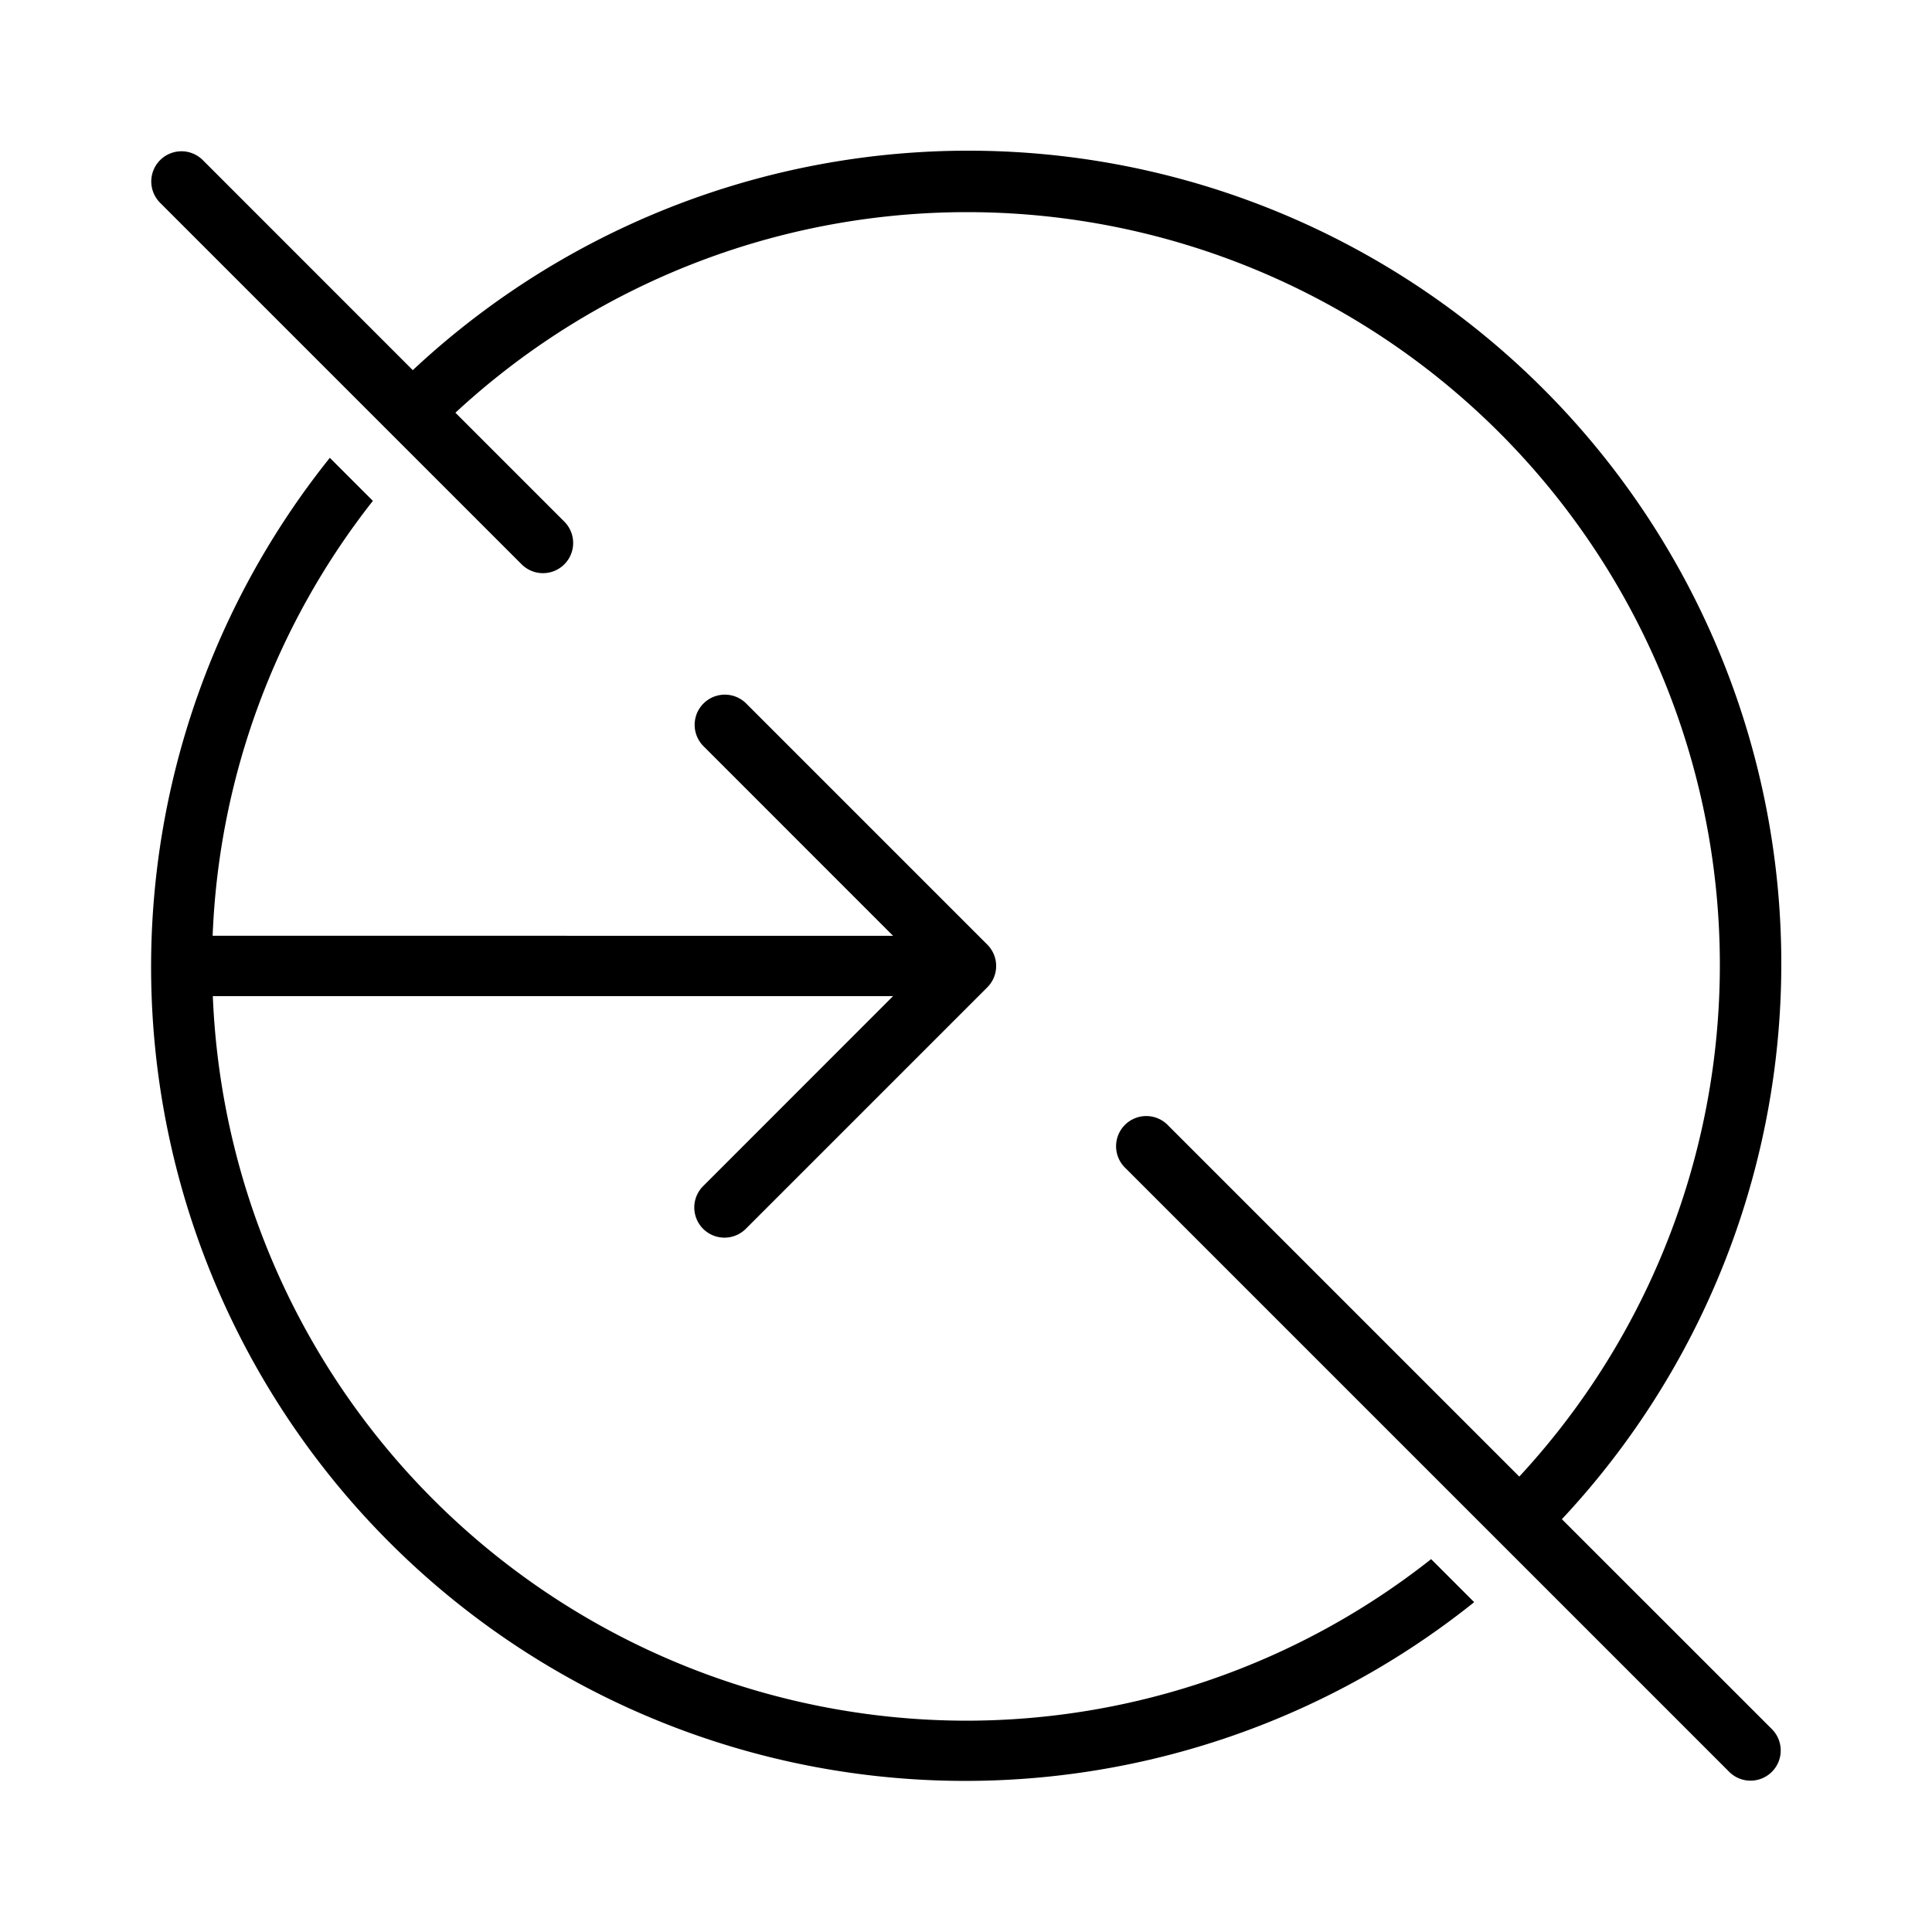 <svg xmlns="http://www.w3.org/2000/svg" width="32" height="32" viewBox="0 0 32 32"><path d="M25.87 25.162A13.465 13.465 0 0 0 6.837 6.131L3.353 2.646a.5.5 0 0 0-.707.707l6 6a.5.5 0 0 0 .707-.707l-1.81-1.81a12.469 12.469 0 0 1 17.621 17.621l-5.81-5.81a.5.5 0 1 0-.707.706l10 10a.5.5 0 0 0 .707-.707l-3.485-3.484Z"/><path d="M16 28.5A12.505 12.505 0 0 1 3.525 16.499h11.267l-3.146 3.147a.499.499 0 1 0 .707.707l4-4a.5.5 0 0 0 0-.707l-4-4a.5.5 0 0 0-.707.707l3.146 3.147-11.27-.001a12.43 12.43 0 0 1 2.654-7.203l-.713-.713a13.484 13.484 0 0 0 18.954 18.954l-.713-.713A12.427 12.427 0 0 1 16 28.5Z"/></svg>